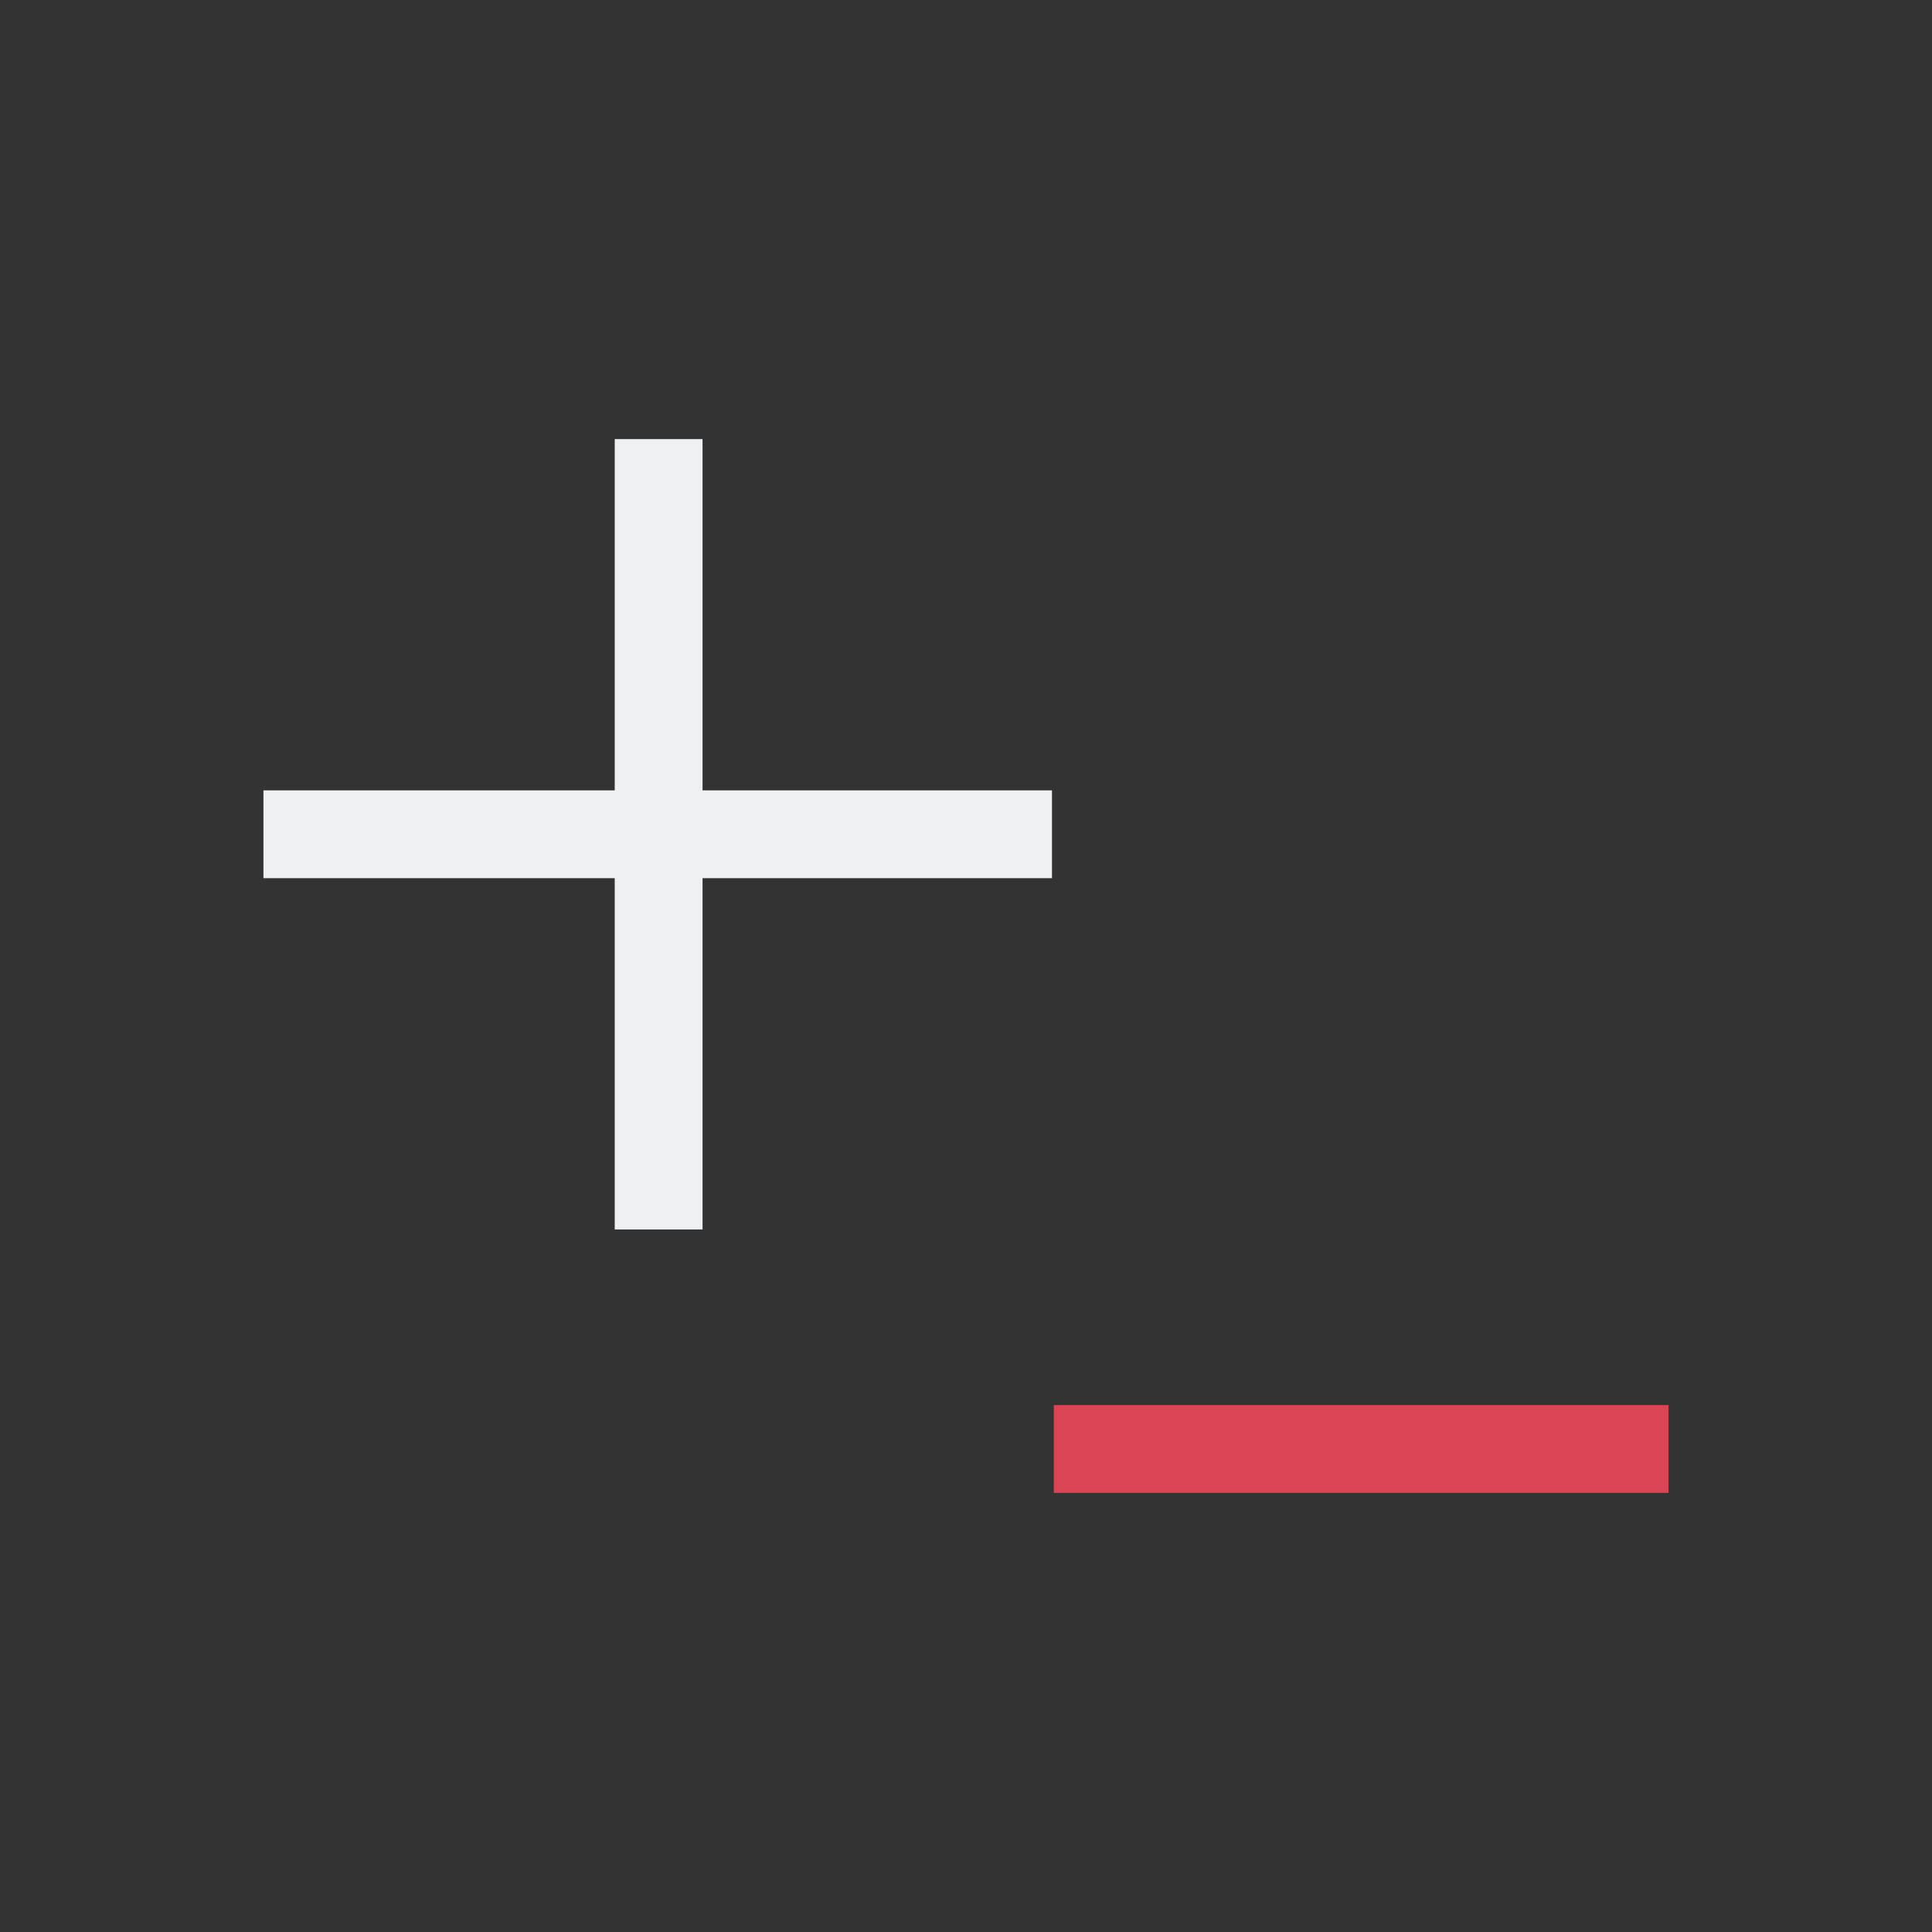 <svg xmlns="http://www.w3.org/2000/svg" viewBox="0 0 22 22">
  <rect x="0" y="0" width="22" height="22" fill="#333333" stroke="none"/>
  <defs id="defs3051">
    <style type="text/css" id="current-color-scheme">
      .ColorScheme-Text {
        color:#eff0f1;
      }
      .ColorScheme-Highlight {
        color:#00c4b2;
      }
      </style>
  </defs>
 <path 
     style="fill:currentColor;fill-opacity:1;stroke:none" 
     d="M 7 5 L 7 9 L 3 9 L 3 10 L 7 10 L 7 14 L 8 14 L 8 10 L 11.979 10 L 11.979 9 L 8 9 L 8 5 L 7 5 z "
     class="ColorScheme-Text"
     />
 <path 
     style="fill:#da4453;fill-opacity:1;stroke:none" 
     d="M 12 16 L 12 17 L 19 17 L 19 16 L 12 16 z "
     />
</svg>
